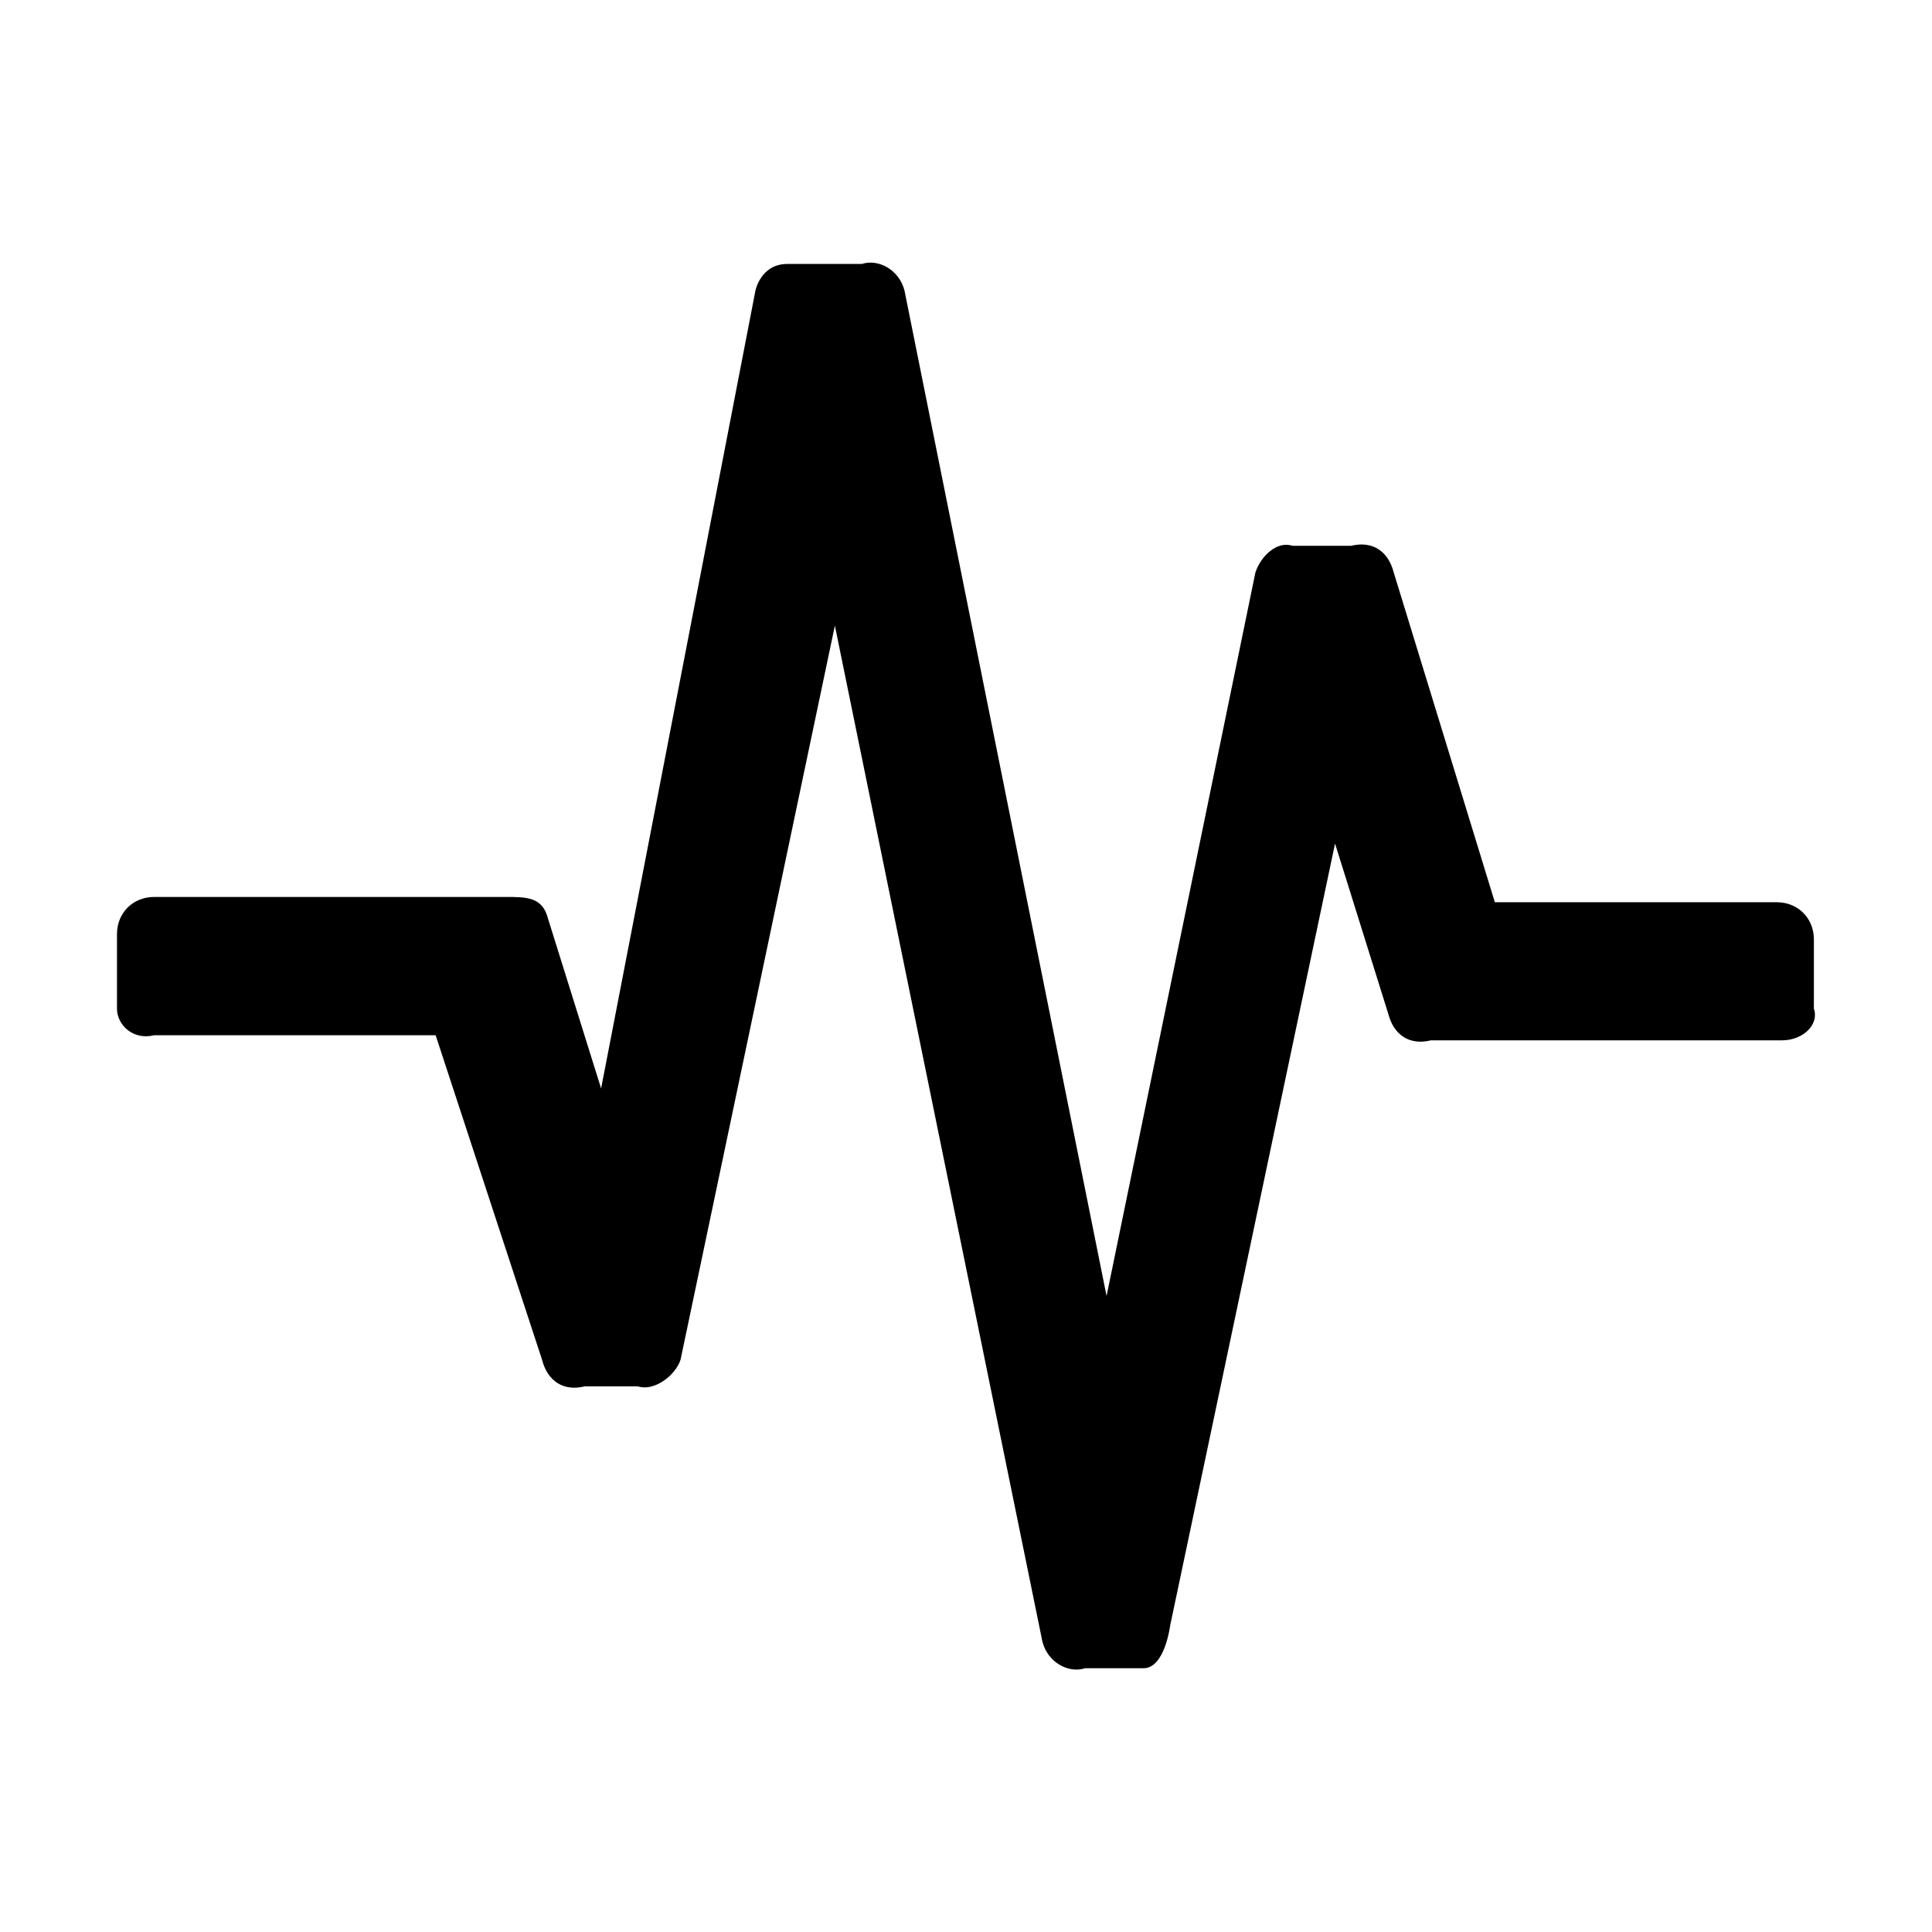 <?xml version="1.0" encoding="utf-8"?>
<!-- Generator: Adobe Illustrator 19.0.0, SVG Export Plug-In . SVG Version: 6.00 Build 0)  -->
<svg version="1.1" id="图层_1" xmlns="http://www.w3.org/2000/svg" xmlns:xlink="http://www.w3.org/1999/xlink" x="0px" y="0px"
	 viewBox="262 -362 1024 1024" style="enable-background:new 262 -362 1024 1024;" xml:space="preserve">
<path d="M1206.5,189.4h-186.1c-11.3,2.8-19.7-2.8-22.6-14.1l-28.2-90.2l-87.4,414.5c0,0-2.8,22.6-14.1,22.6h-31
	c-8.5,2.8-19.7-2.8-22.6-14.1l-110-538.5l-81.8,389.1c-2.8,8.5-14.1,16.9-22.6,14.1h-28.2c-11.3,2.8-19.7-2.8-22.6-14.1l-56.4-172
	H343.7c-11.3,2.8-19.7-5.6-19.7-14.1v-39.5c0-11.3,8.5-19.7,19.7-19.7h186.1c11.3,0,19.7,0,22.6,11.3l28.2,90.2L662.4-208
	c0,0,2.8-14.1,16.9-14.1h39.5c8.5-2.8,19.7,2.8,22.6,14.1l107.1,532.9l78.9-383.5c2.8-8.5,11.3-16.9,19.7-14.1h31
	c11.3-2.8,19.7,2.8,22.6,14.1l53.6,174.8h149.4c11.3,0,19.7,8.5,19.7,19.7v36.7C1226.3,180.9,1217.8,189.4,1206.5,189.4
	L1206.5,189.4z"/>
</svg>
